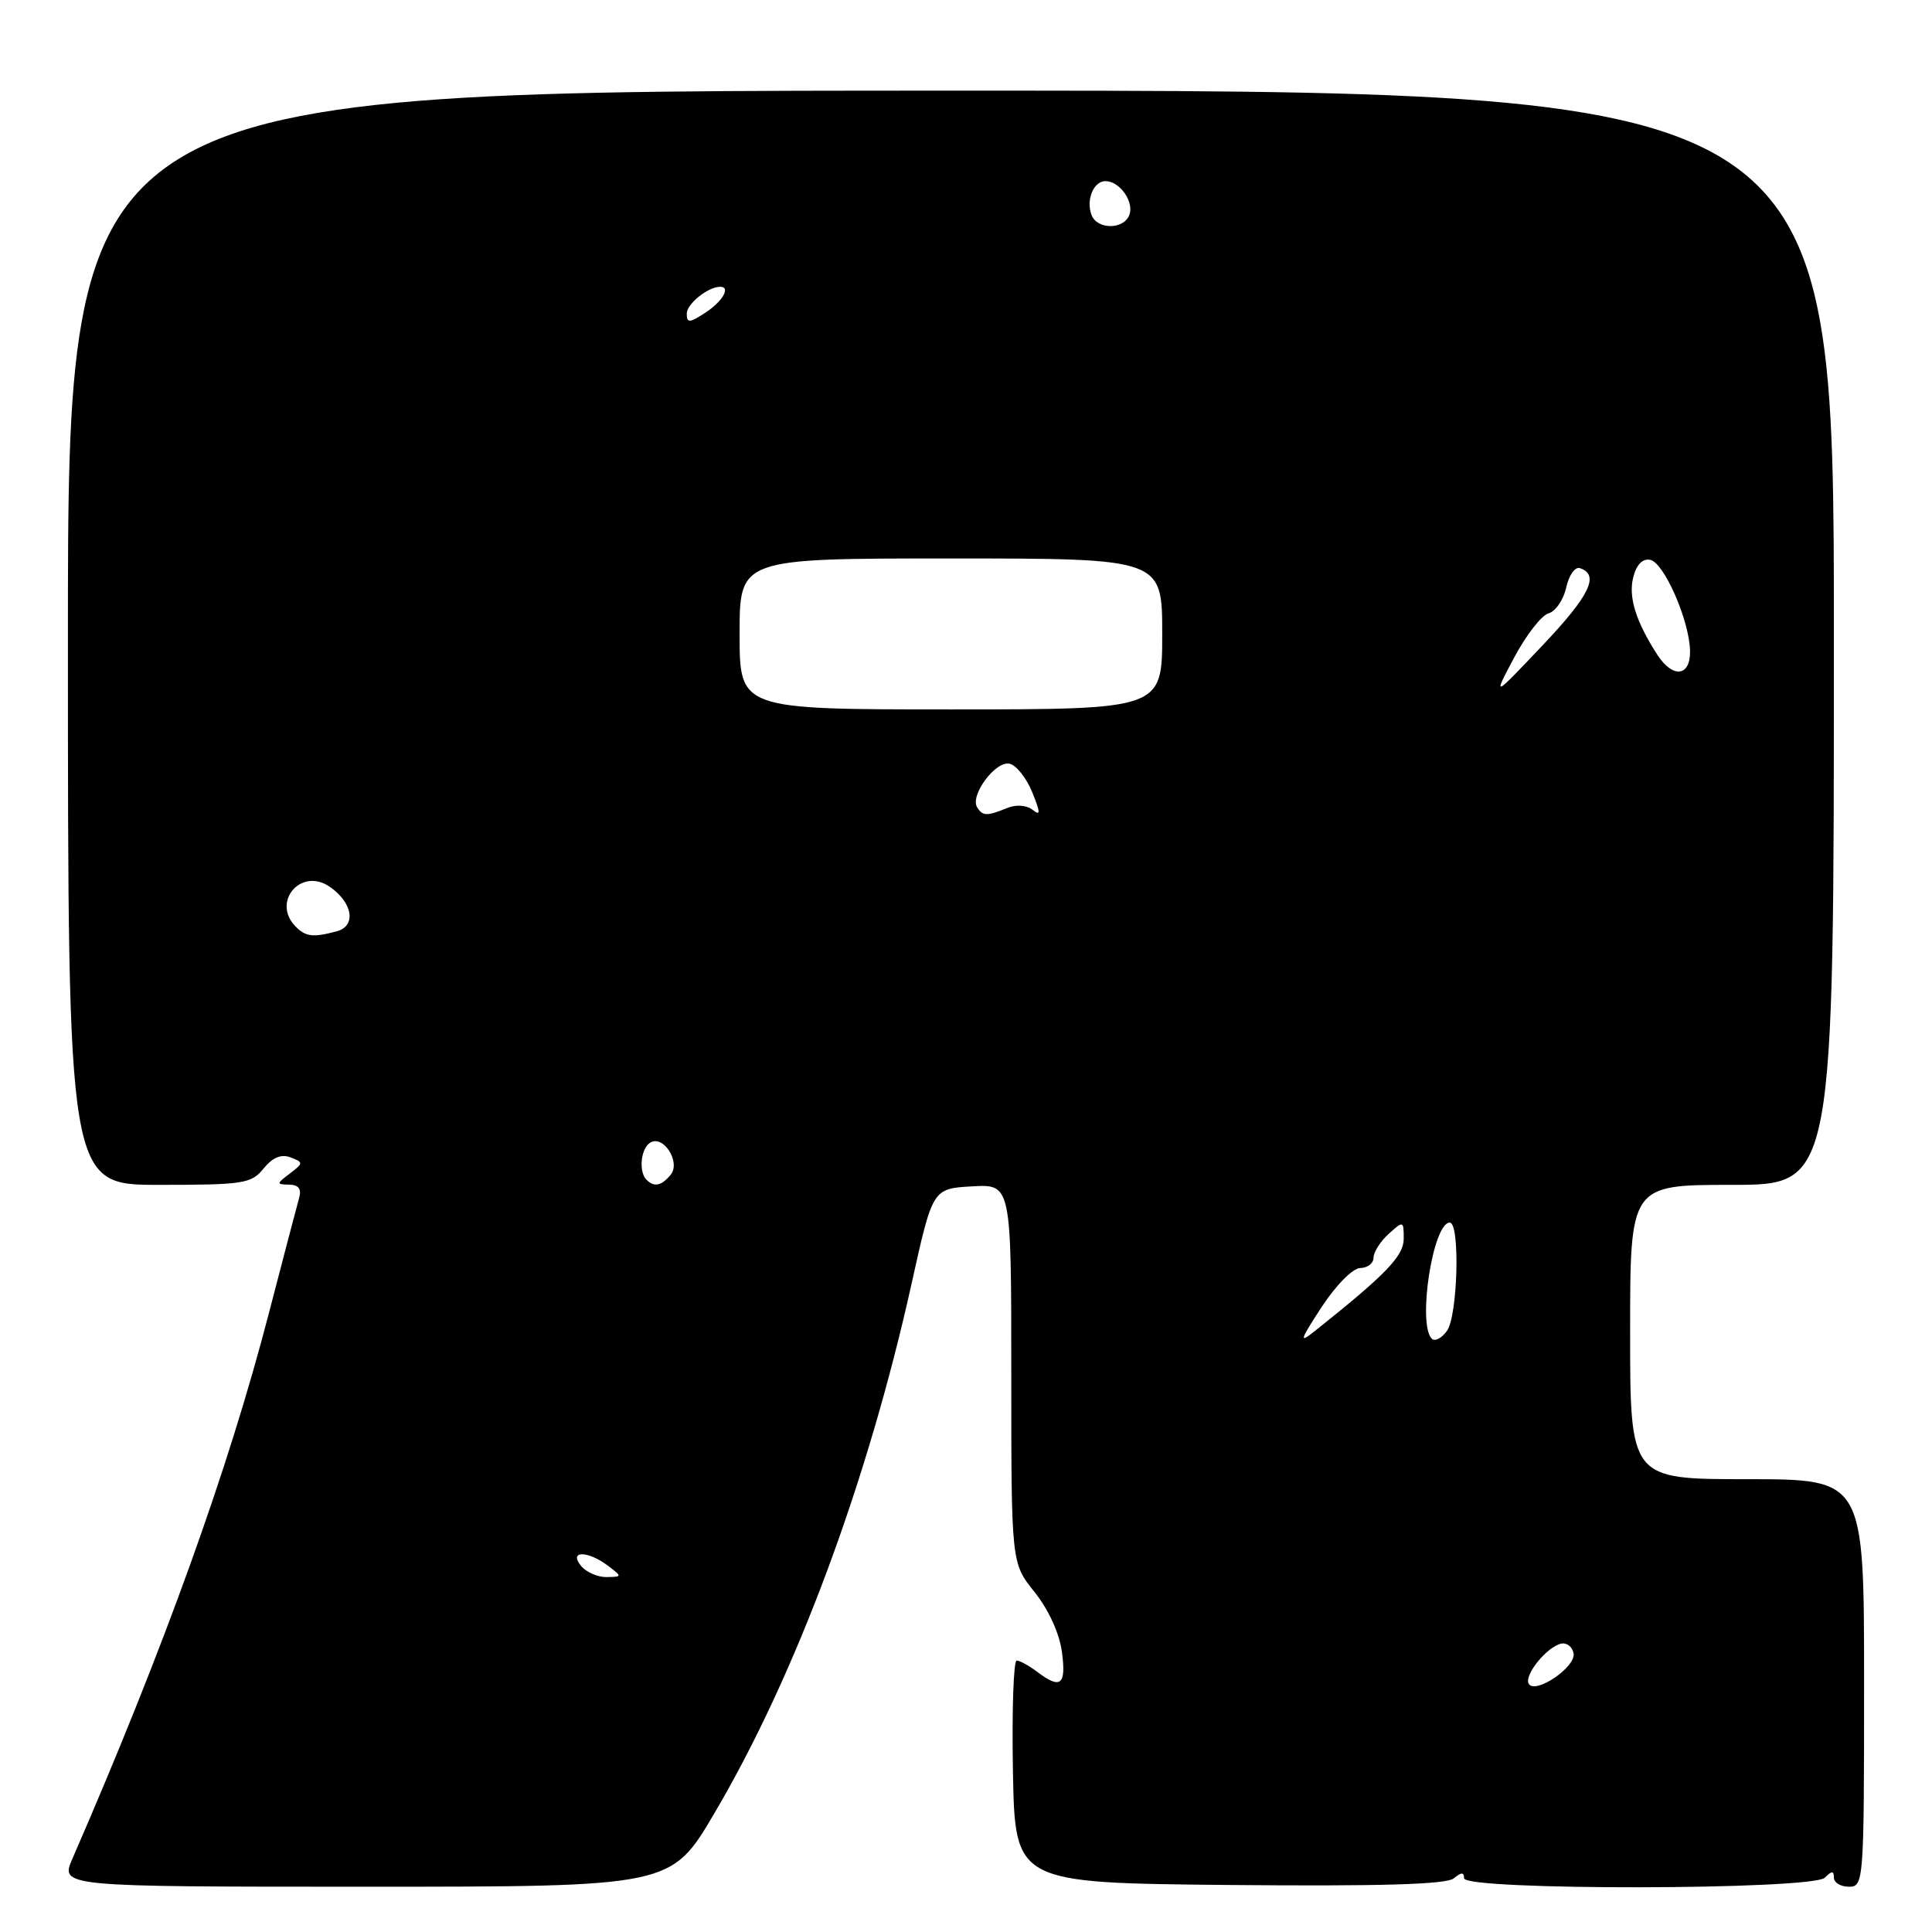 <?xml version="1.0" encoding="UTF-8" standalone="no"?>
<!DOCTYPE svg PUBLIC "-//W3C//DTD SVG 1.1//EN" "http://www.w3.org/Graphics/SVG/1.1/DTD/svg11.dtd" >
<svg xmlns="http://www.w3.org/2000/svg" xmlns:xlink="http://www.w3.org/1999/xlink" version="1.1" viewBox="0 0 256 256">
 <g >
 <path fill="currentColor"
d=" M 94.67 240.25 C 105.47 221.92 114.96 196.39 120.81 170.00 C 123.58 157.50 123.58 157.50 128.79 157.20 C 134.00 156.90 134.00 156.90 134.00 182.01 C 134.00 207.12 134.00 207.12 137.08 210.95 C 138.93 213.26 140.38 216.42 140.71 218.89 C 141.30 223.28 140.55 223.89 137.44 221.53 C 136.37 220.72 135.15 220.05 134.72 220.03 C 134.30 220.01 134.07 226.64 134.22 234.75 C 134.50 249.50 134.50 249.50 162.88 249.77 C 182.98 249.95 191.66 249.70 192.63 248.89 C 193.63 248.06 194.00 248.06 194.00 248.88 C 194.00 250.52 240.15 250.45 241.80 248.80 C 242.73 247.87 243.00 247.87 243.00 248.80 C 243.00 249.46 243.90 250.00 245.00 250.00 C 246.95 250.00 247.00 249.33 247.00 223.00 C 247.00 196.00 247.00 196.00 231.50 196.00 C 216.00 196.00 216.00 196.00 216.00 176.50 C 216.00 157.00 216.00 157.00 229.50 157.00 C 243.00 157.00 243.00 157.00 243.00 84.50 C 243.00 12.00 243.00 12.00 126.00 12.01 C 9.00 12.02 9.00 12.02 9.00 84.51 C 9.00 157.00 9.00 157.00 21.09 157.00 C 32.28 157.00 33.31 156.84 34.93 154.83 C 36.13 153.36 37.27 152.89 38.50 153.36 C 40.23 154.02 40.22 154.12 38.40 155.50 C 36.60 156.86 36.60 156.94 38.32 156.97 C 39.57 156.99 39.98 157.55 39.63 158.75 C 39.36 159.71 37.56 166.57 35.63 174.00 C 30.23 194.79 21.73 218.40 9.61 246.25 C 7.97 250.00 7.97 250.00 48.45 250.00 C 88.93 250.00 88.93 250.00 94.67 240.25 Z  M 202.57 223.12 C 201.89 222.01 204.96 218.20 206.87 217.79 C 207.62 217.63 208.36 218.22 208.51 219.10 C 208.81 220.90 203.45 224.54 202.57 223.12 Z  M 77.00 207.50 C 75.30 205.45 77.86 205.43 80.56 207.47 C 82.46 208.91 82.46 208.94 80.37 208.97 C 79.20 208.99 77.68 208.32 77.00 207.50 Z  M 175.13 173.18 C 177.04 170.26 179.26 168.03 180.25 168.02 C 181.21 168.01 182.00 167.39 182.00 166.65 C 182.00 165.92 182.90 164.50 184.00 163.50 C 185.95 161.74 186.00 161.75 186.00 164.13 C 186.00 166.43 183.66 168.86 174.17 176.41 C 172.10 178.06 172.23 177.62 175.13 173.18 Z  M 189.72 177.39 C 187.79 175.46 189.87 162.00 192.10 162.00 C 193.49 162.00 193.17 174.38 191.72 176.36 C 191.02 177.33 190.12 177.79 189.72 177.39 Z  M 85.67 156.33 C 84.60 155.26 84.90 152.18 86.15 151.41 C 87.90 150.32 90.24 154.00 88.86 155.67 C 87.64 157.14 86.68 157.34 85.67 156.33 Z  M 39.20 122.80 C 35.91 119.51 39.91 114.85 43.72 117.52 C 46.76 119.64 47.23 122.70 44.63 123.40 C 41.50 124.24 40.53 124.13 39.20 122.80 Z  M 129.47 106.96 C 128.51 105.39 131.88 100.83 133.74 101.19 C 134.63 101.36 135.99 103.05 136.76 104.94 C 137.88 107.70 137.90 108.17 136.83 107.31 C 136.05 106.69 134.67 106.58 133.50 107.05 C 130.74 108.17 130.21 108.15 129.47 106.96 Z  M 98.00 84.00 C 98.00 74.00 98.00 74.00 126.00 74.00 C 154.00 74.00 154.00 74.00 154.00 84.00 C 154.00 94.00 154.00 94.00 126.00 94.00 C 98.00 94.00 98.00 94.00 98.00 84.00 Z  M 200.64 87.12 C 202.21 84.17 204.26 81.53 205.19 81.27 C 206.12 81.01 207.18 79.47 207.53 77.85 C 207.89 76.22 208.70 75.07 209.34 75.28 C 211.99 76.16 210.68 78.88 204.41 85.50 C 197.78 92.50 197.78 92.50 200.64 87.12 Z  M 219.60 86.75 C 216.76 82.36 215.75 79.11 216.41 76.51 C 216.83 74.82 217.64 73.98 218.66 74.18 C 220.50 74.55 223.86 82.23 223.94 86.25 C 224.01 89.66 221.64 89.93 219.60 86.75 Z  M 91.00 41.56 C 91.00 40.26 93.82 38.00 95.43 38.00 C 96.86 38.00 95.76 39.92 93.50 41.41 C 91.35 42.81 91.00 42.84 91.00 41.56 Z  M 144.64 28.50 C 143.87 26.50 144.90 24.00 146.48 24.00 C 148.37 24.00 150.31 26.75 149.64 28.49 C 148.89 30.44 145.39 30.45 144.64 28.50 Z "/>
</g>
</svg>